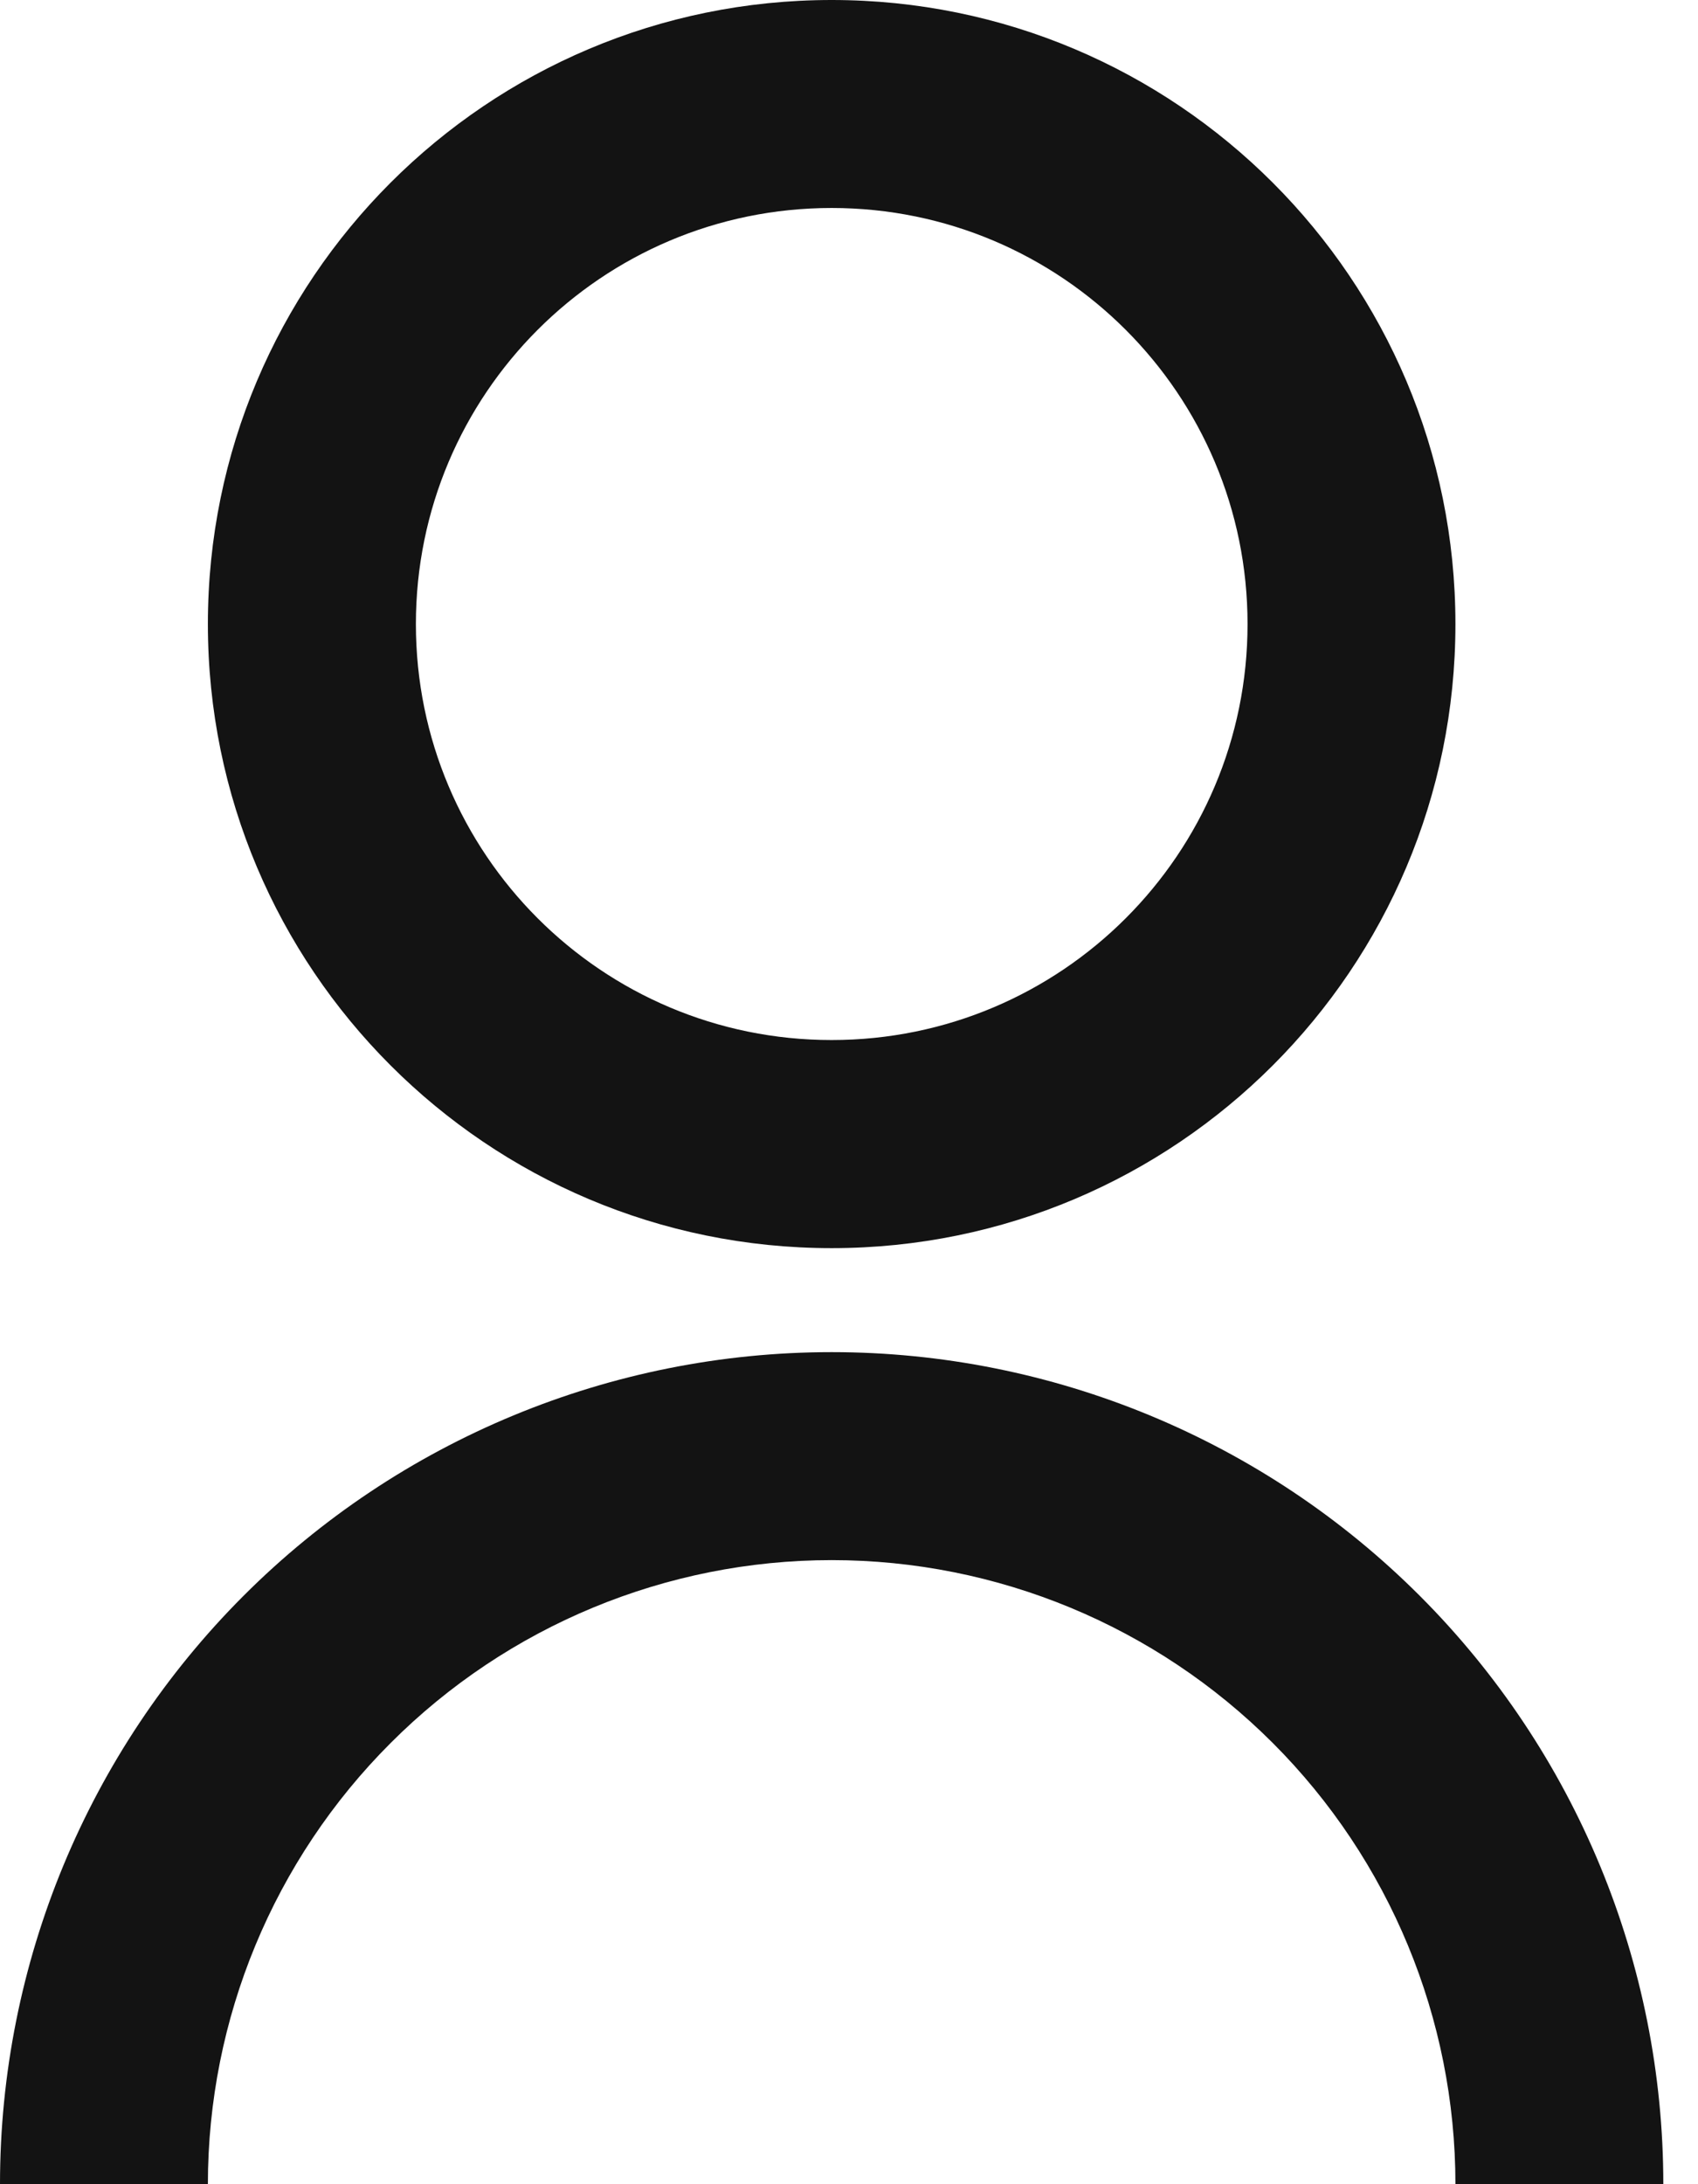 <svg width="14" height="18" viewBox="0 0 14 18" fill="none" xmlns="http://www.w3.org/2000/svg">
<path d="M0 18C0 16.181 0.722 14.437 2.008 13.151C3.294 11.865 5.039 11.143 6.857 11.143C8.676 11.143 10.42 11.865 11.706 13.151C12.992 14.437 13.714 16.181 13.714 18H12C12 16.636 11.458 15.328 10.494 14.364C9.529 13.399 8.221 12.857 6.857 12.857C5.493 12.857 4.185 13.399 3.221 14.364C2.256 15.328 1.714 16.636 1.714 18H0ZM6.857 10.286C4.016 10.286 1.714 7.984 1.714 5.143C1.714 2.301 4.016 0 6.857 0C9.699 0 12 2.301 12 5.143C12 7.984 9.699 10.286 6.857 10.286ZM6.857 8.571C8.751 8.571 10.286 7.037 10.286 5.143C10.286 3.249 8.751 1.714 6.857 1.714C4.963 1.714 3.429 3.249 3.429 5.143C3.429 7.037 4.963 8.571 6.857 8.571Z" fill="#131313"/>
</svg>
